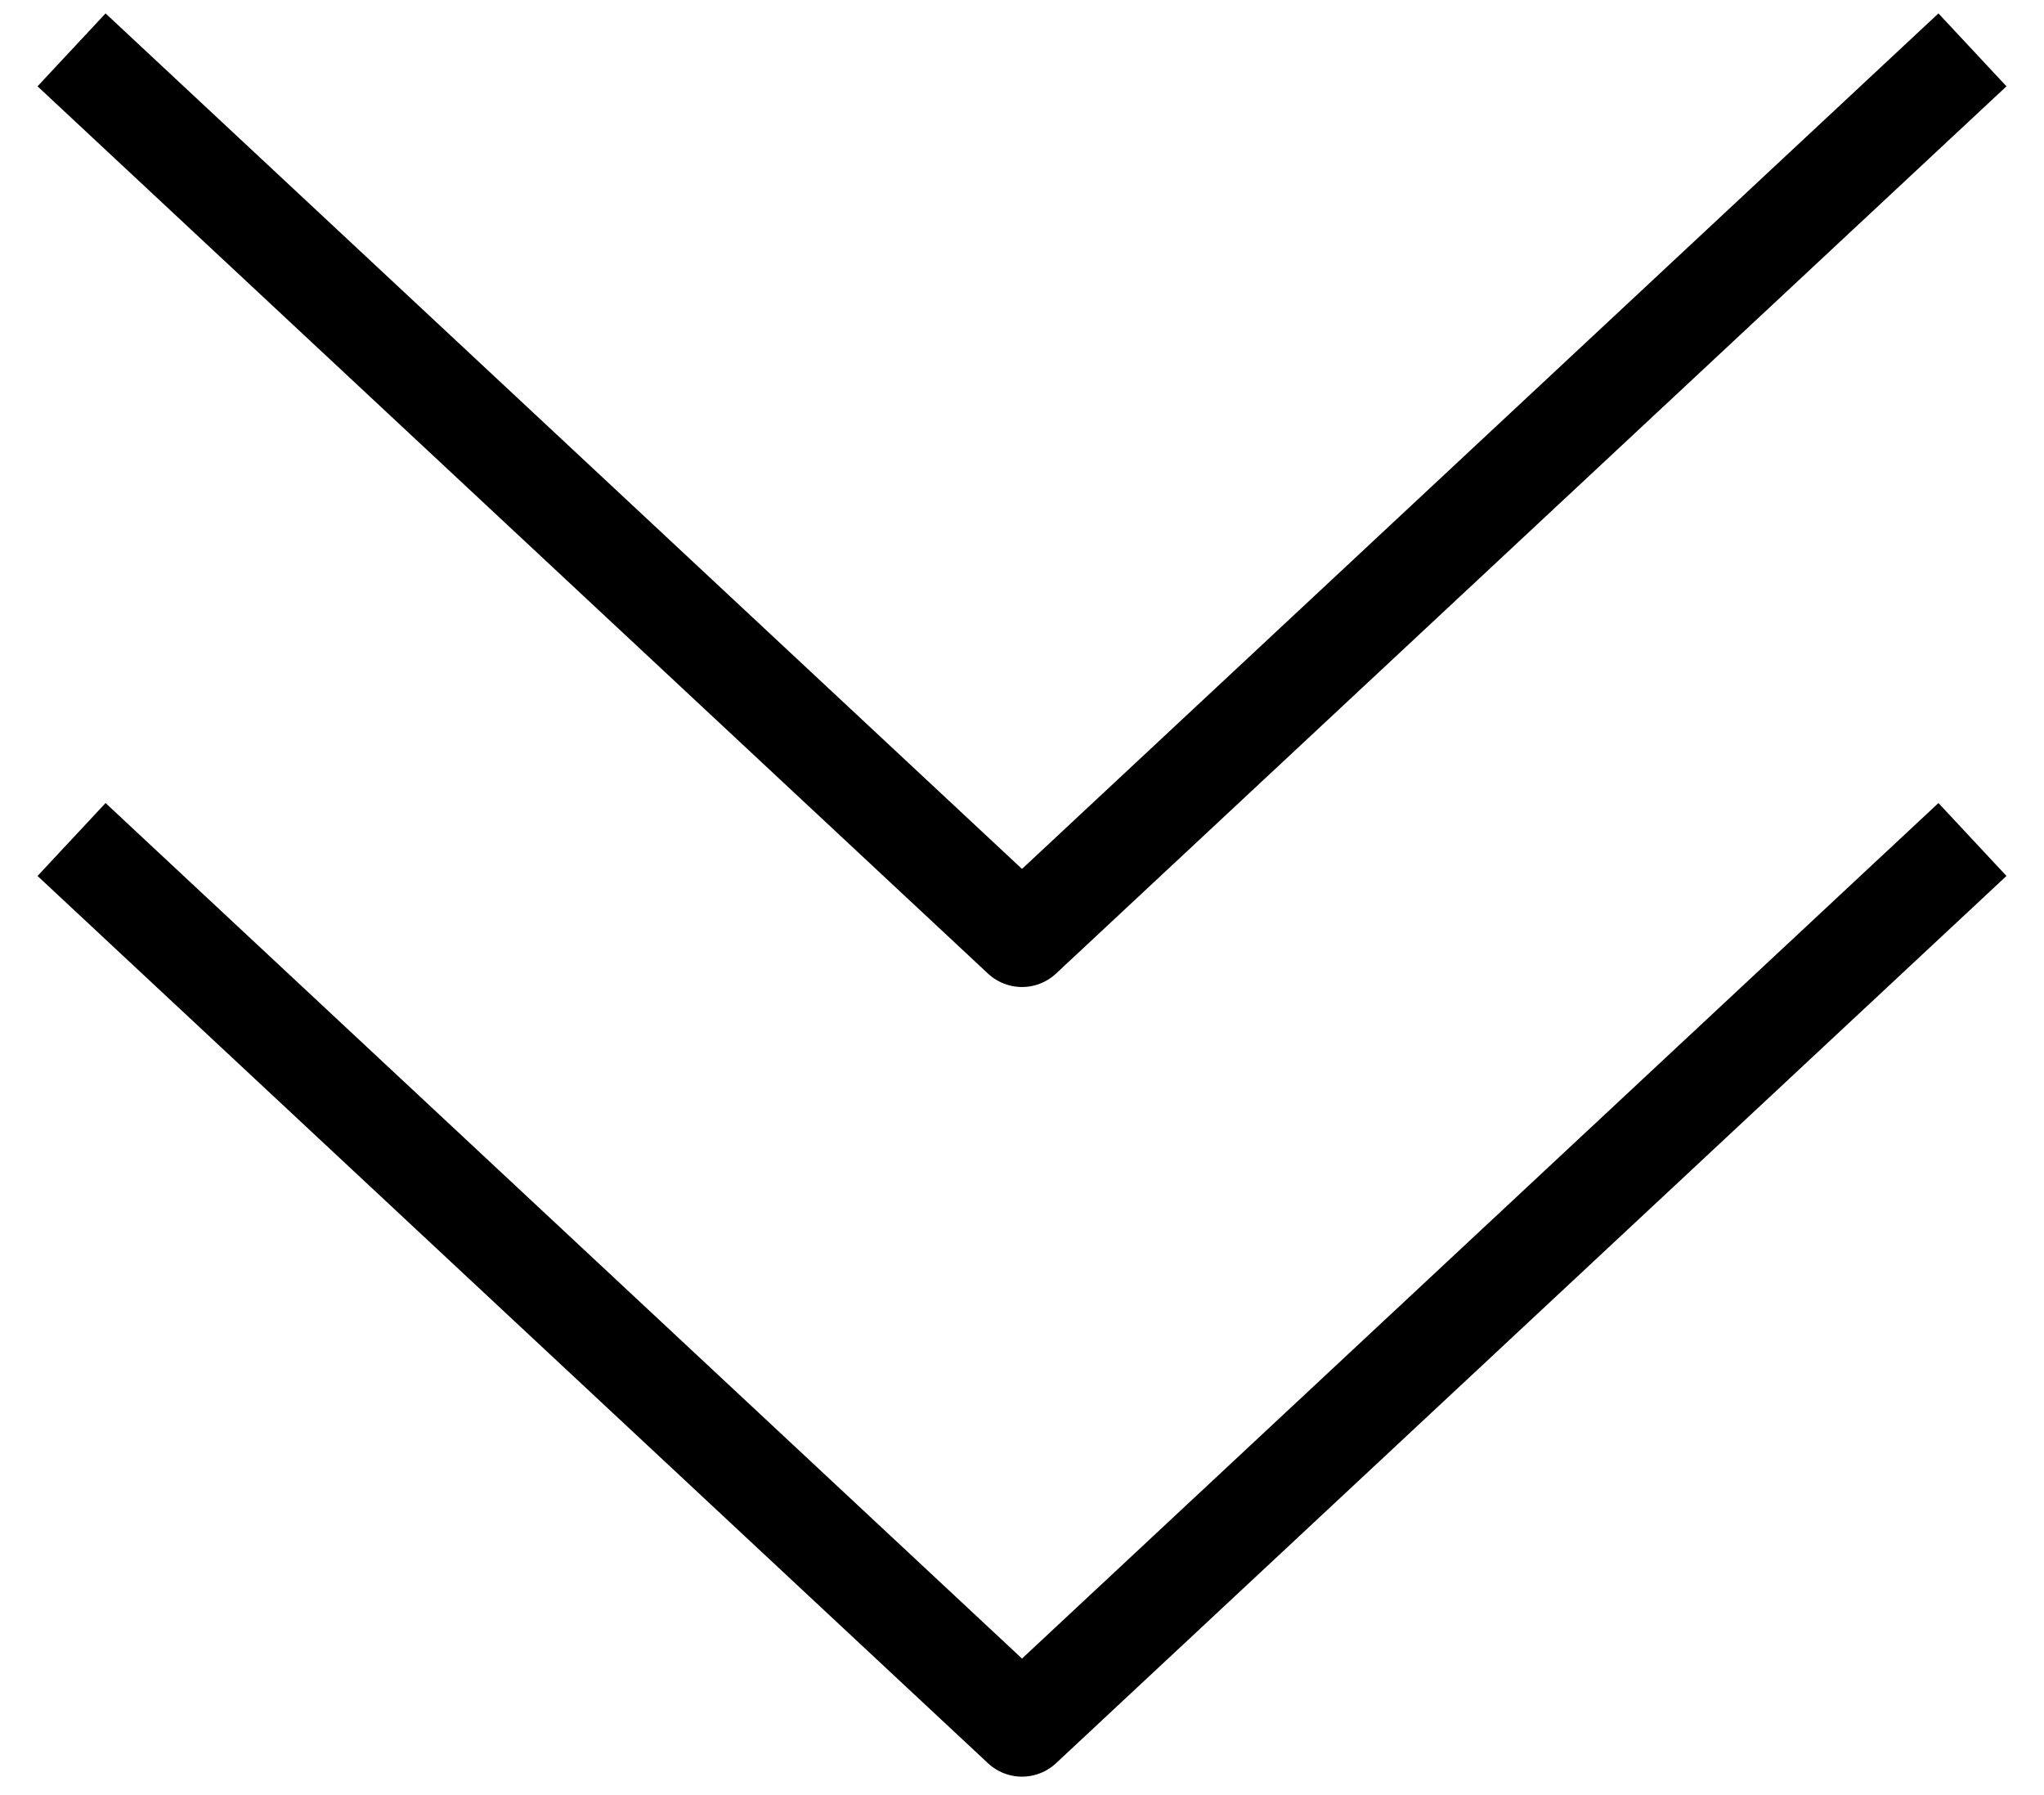 <svg width="41" height="36" viewBox="0 0 41 36" fill="none" xmlns="http://www.w3.org/2000/svg">
<path d="M39.565 16.836L20.5 34.63L1.435 16.836" stroke="black" stroke-width="2" stroke-miterlimit="10" stroke-linejoin="round"/>
<path d="M39.565 1L20.5 18.794L1.435 1" stroke="black" stroke-width="2" stroke-miterlimit="10" stroke-linejoin="round"/>
</svg>
